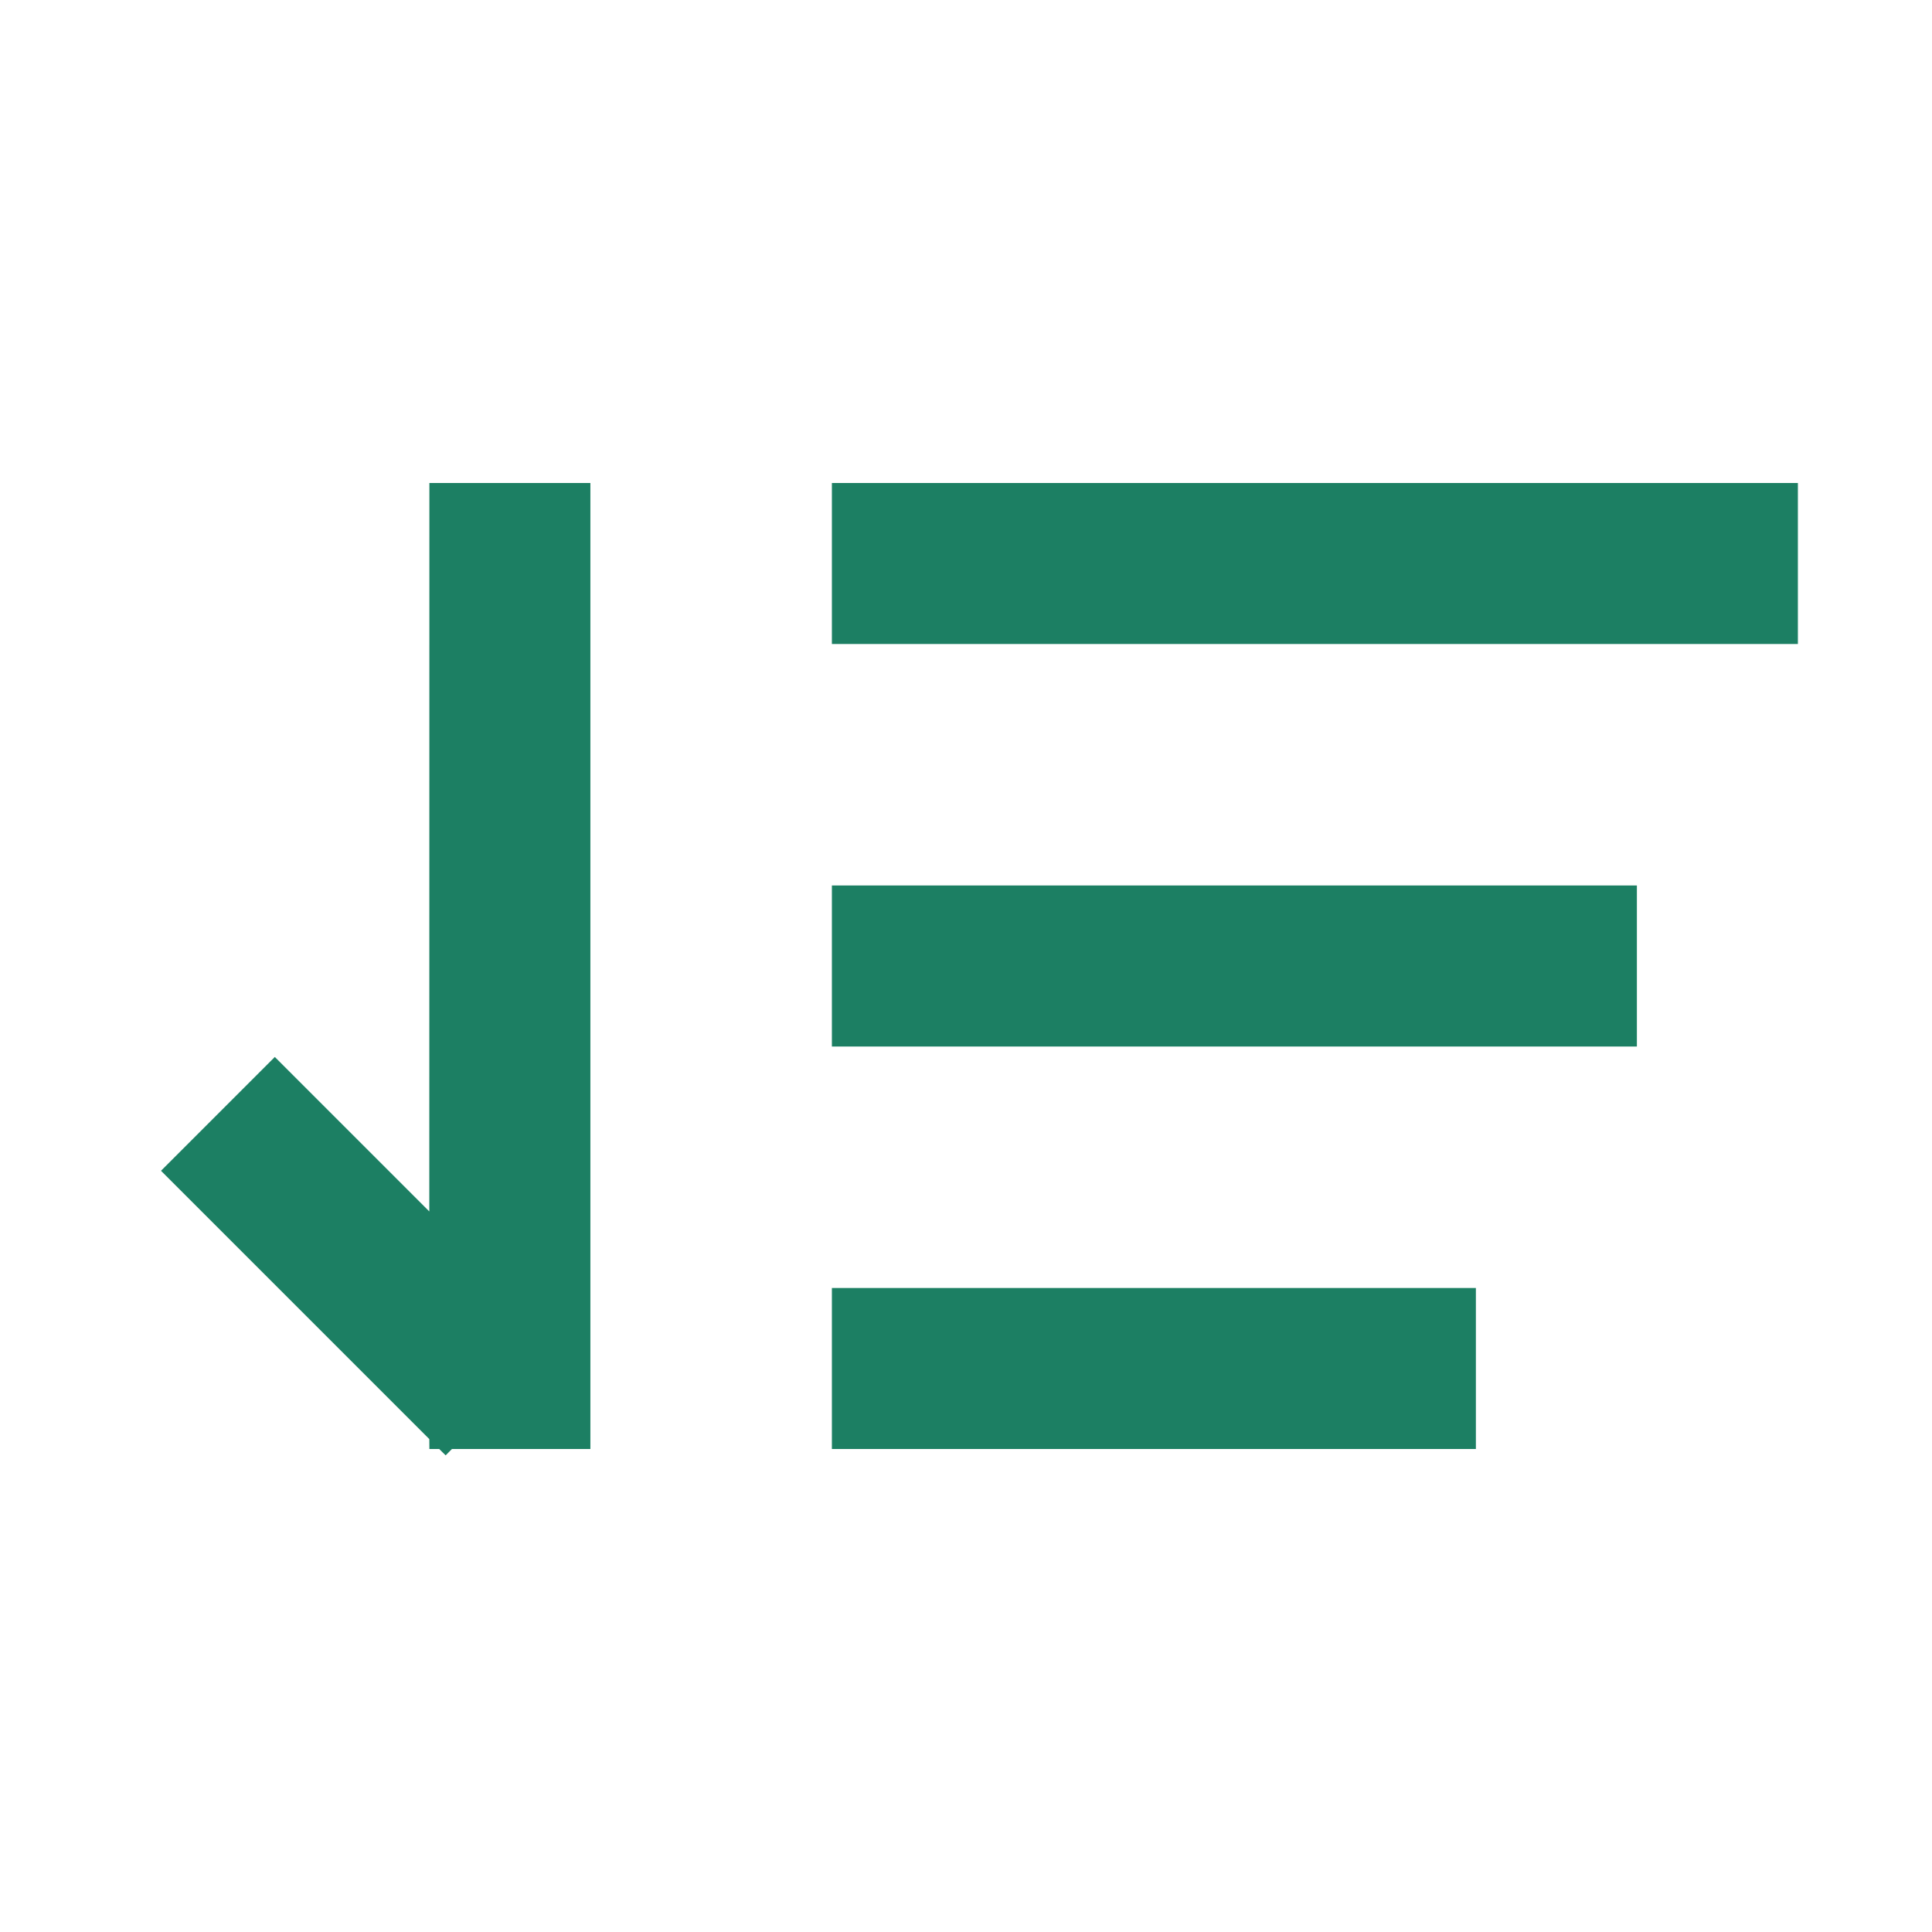 <?xml version="1.0" encoding="UTF-8"?>
<svg width="24px" height="24px" viewBox="0 0 24 24" version="1.1" xmlns="http://www.w3.org/2000/svg" xmlns:xlink="http://www.w3.org/1999/xlink">
    <title>icons/sort_green</title>
    <g id="icons/sort_green" stroke="none" stroke-width="1" fill="none" fill-rule="evenodd">
        <g id="sort_black_24dp">
            <polygon id="Path" points="0 0 24 0 24 24 0 24"></polygon>
            <path d="M7.334,6 L7.334,18 L5.614,18 L5.536,18.079 L5.456,18 L5.334,18 L5.333,17.877 L2,14.544 L3.414,13.13 L5.333,15.049 L5.334,6 L7.334,6 Z M18.334,16 L18.334,18 L10.334,18 L10.334,16 L18.334,16 Z M20.334,11 L20.334,13 L10.334,13 L10.334,11 L20.334,11 Z M22.334,6 L22.334,8 L10.334,8 L10.334,6 L22.334,6 Z" id="Combined-Shape" fill="#1C7F63" fill-rule="nonzero"></path>
        </g>
    </g>
</svg>